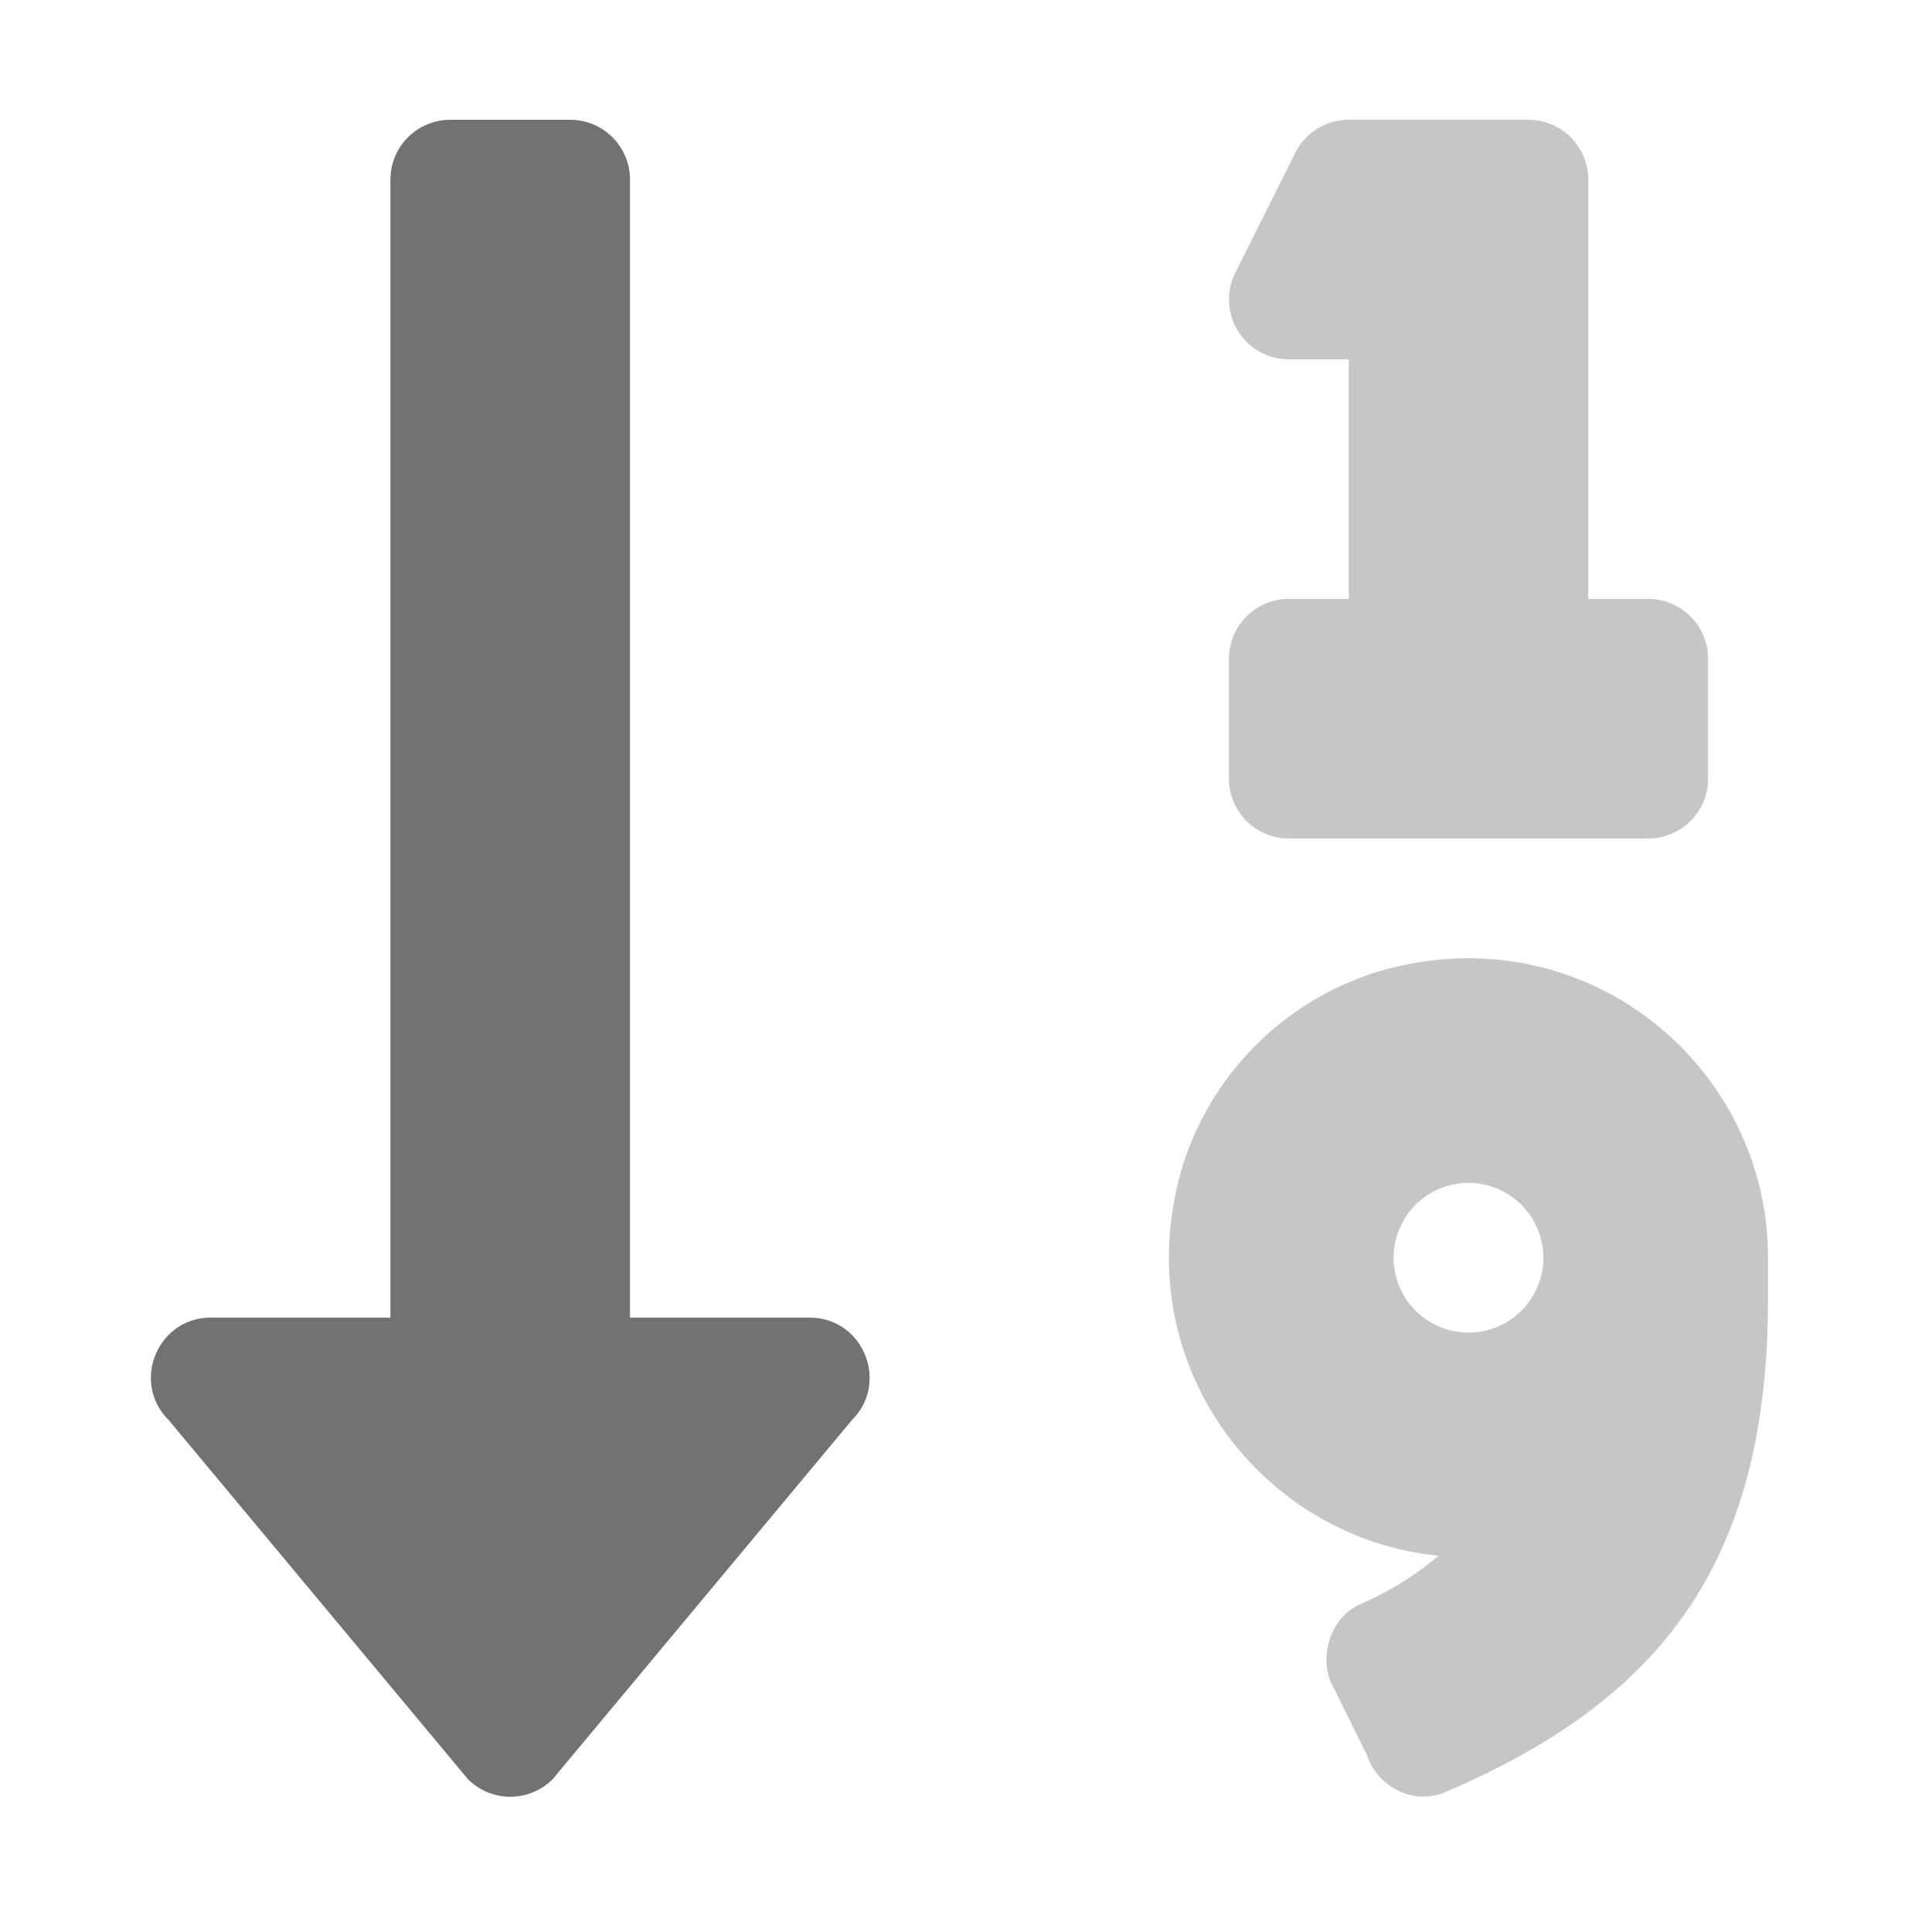 ﻿<?xml version='1.0' encoding='UTF-8'?>
<svg viewBox="-2.499 0 32 32" xmlns="http://www.w3.org/2000/svg">
  <g transform="matrix(0.062, 0, 0, 0.062, 0, 0)">
    <defs>
      <style>.fa-secondary{opacity:.4}</style>
    </defs>
    <path d="M304, 96L320, 96L320, 160L304, 160A16 16 0 0 0 288, 176L288, 208A16 16 0 0 0 304, 224L400, 224A16 16 0 0 0 416, 208L416, 176A16 16 0 0 0 400, 160L384, 160L384, 48A16 16 0 0 0 368, 32L320, 32A16 16 0 0 0 305.71, 40.83L289.71, 72.83A16 16 0 0 0 304, 96zM330.15, 258.91A79 79 0 0 0 275.15, 313.08C260.9, 364.13 296.36, 410.85 344, 415.61A84.07 84.07 0 0 1 323.15, 428.52C315.58, 431.92 312.35, 440.99 314.97, 448.86L324.87, 468.86C327.74, 477.49 337.4, 482.35 345.77, 478.77C403.77, 454.01 432.02, 417.16 432.02, 346.77L432.02, 336C432, 284.79 383.62, 244.66 330.17, 258.91zM352, 356A20 20 0 1 1 372, 336A20 20 0 0 1 352, 356z" fill="#727272" opacity="0.4" fill-opacity="1" class="Black" />
    <path d="M176, 352L128, 352L128, 48A16 16 0 0 0 112, 32L80, 32A16 16 0 0 0 64, 48L64, 352L16, 352C1.81, 352 -5.36, 369.24 4.71, 379.31L84.71, 475.31A16 16 0 0 0 107.33, 475.31L187.33, 379.31C197.35, 369.26 190.22, 352 176, 352z" fill="#727272" fill-opacity="1" class="Black" />
  </g>
</svg>